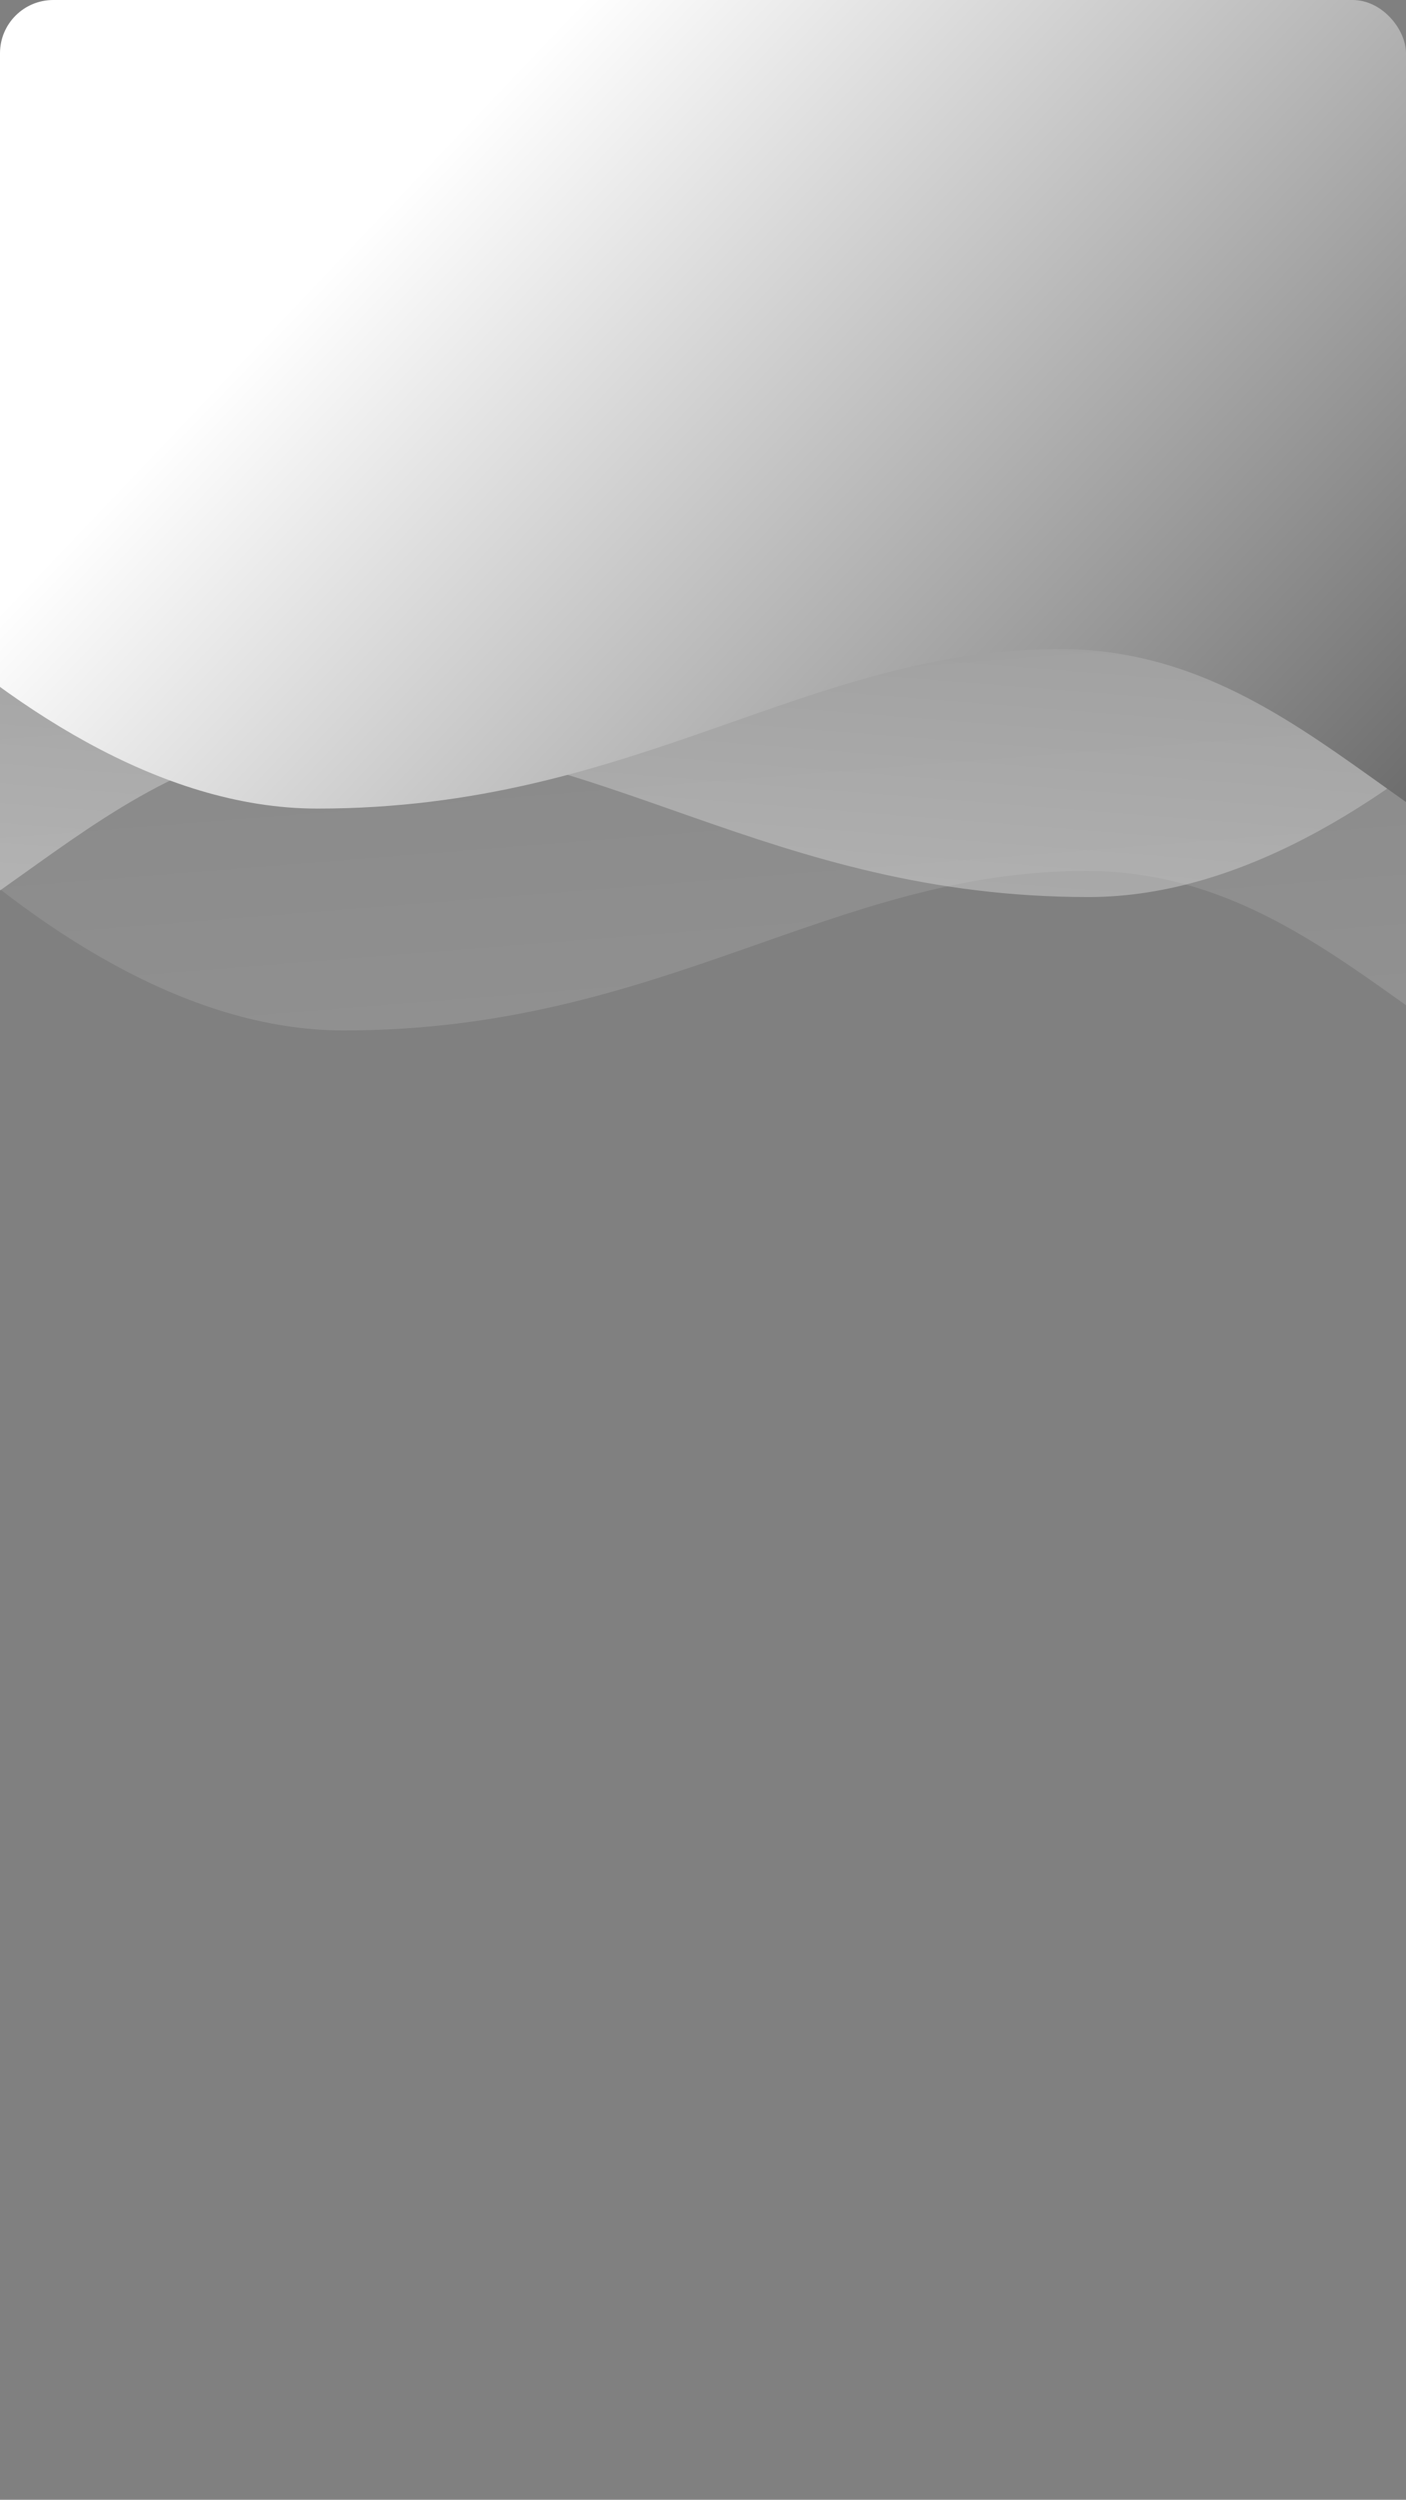 <?xml version="1.0" encoding="UTF-8"?>
<svg id="Layer_2" data-name="Layer 2" xmlns="http://www.w3.org/2000/svg" xmlns:xlink="http://www.w3.org/1999/xlink" viewBox="0 0 109.83 195.26">
  <rect x="0" y="0" width="109.83" height="195.26" fill="#808080" stroke="none"/>
  <defs>
    <style>
      .cls-1 {
        fill: url(#linear-gradient);
        opacity: .2;
      }

      .cls-2 {
        fill: url(#linear-gradient-2);
        opacity: .5;
      }

      .cls-3 {
        clip-path: url(#clippath);
      }

      .cls-4 {
        fill: none;
      }

      .cls-5 {
        fill: url(#linear-gradient-3);
      }
    </style>
    <clipPath id="clippath">
      <rect class="cls-4" width="109.83" height="195.26" rx="4.16" ry="4.16"/>
    </clipPath>
    <linearGradient id="linear-gradient" x1="64.94" y1="112.36" x2="49.37" y2="-83.07" gradientUnits="userSpaceOnUse">
      <stop offset="0" stop-color="#fff"/>
      <stop offset="1" stop-color="#000"/>
    </linearGradient>
    <linearGradient id="linear-gradient-2" x1="-1430.27" y1="101.95" x2="-1445.84" y2="-93.48" gradientTransform="translate(-1383.33) rotate(-180) scale(1 -1)" xlink:href="#linear-gradient"/>
    <linearGradient id="linear-gradient-3" x1="62.83" y1="-18.24" x2="176.47" y2="89.99" xlink:href="#linear-gradient"/>
  </defs>
  <g id="OBJECTS">
    <g class="cls-3">
      <g>
        <path class="cls-1" d="m-21.05,47.4S1.92,80.49,26.84,80.49s38.15-12.46,58.01-12.46,29.2,19.85,46.33,19.85V-70.56H-21.05V47.4Z"/>
        <path class="cls-2" d="m132.92,36.98s-22.97,33.09-47.88,33.09-38.15-12.46-58.01-12.46-29.2,19.85-46.33,19.85V-80.97h152.22V36.98Z"/>
        <path class="cls-5" d="m-23.09,30.07S-.12,63.16,24.79,63.16s38.15-12.46,58.01-12.46,29.2,19.85,46.33,19.85V-87.88H-23.09V30.07Z"/>
      </g>
    </g>
  </g>
</svg>
